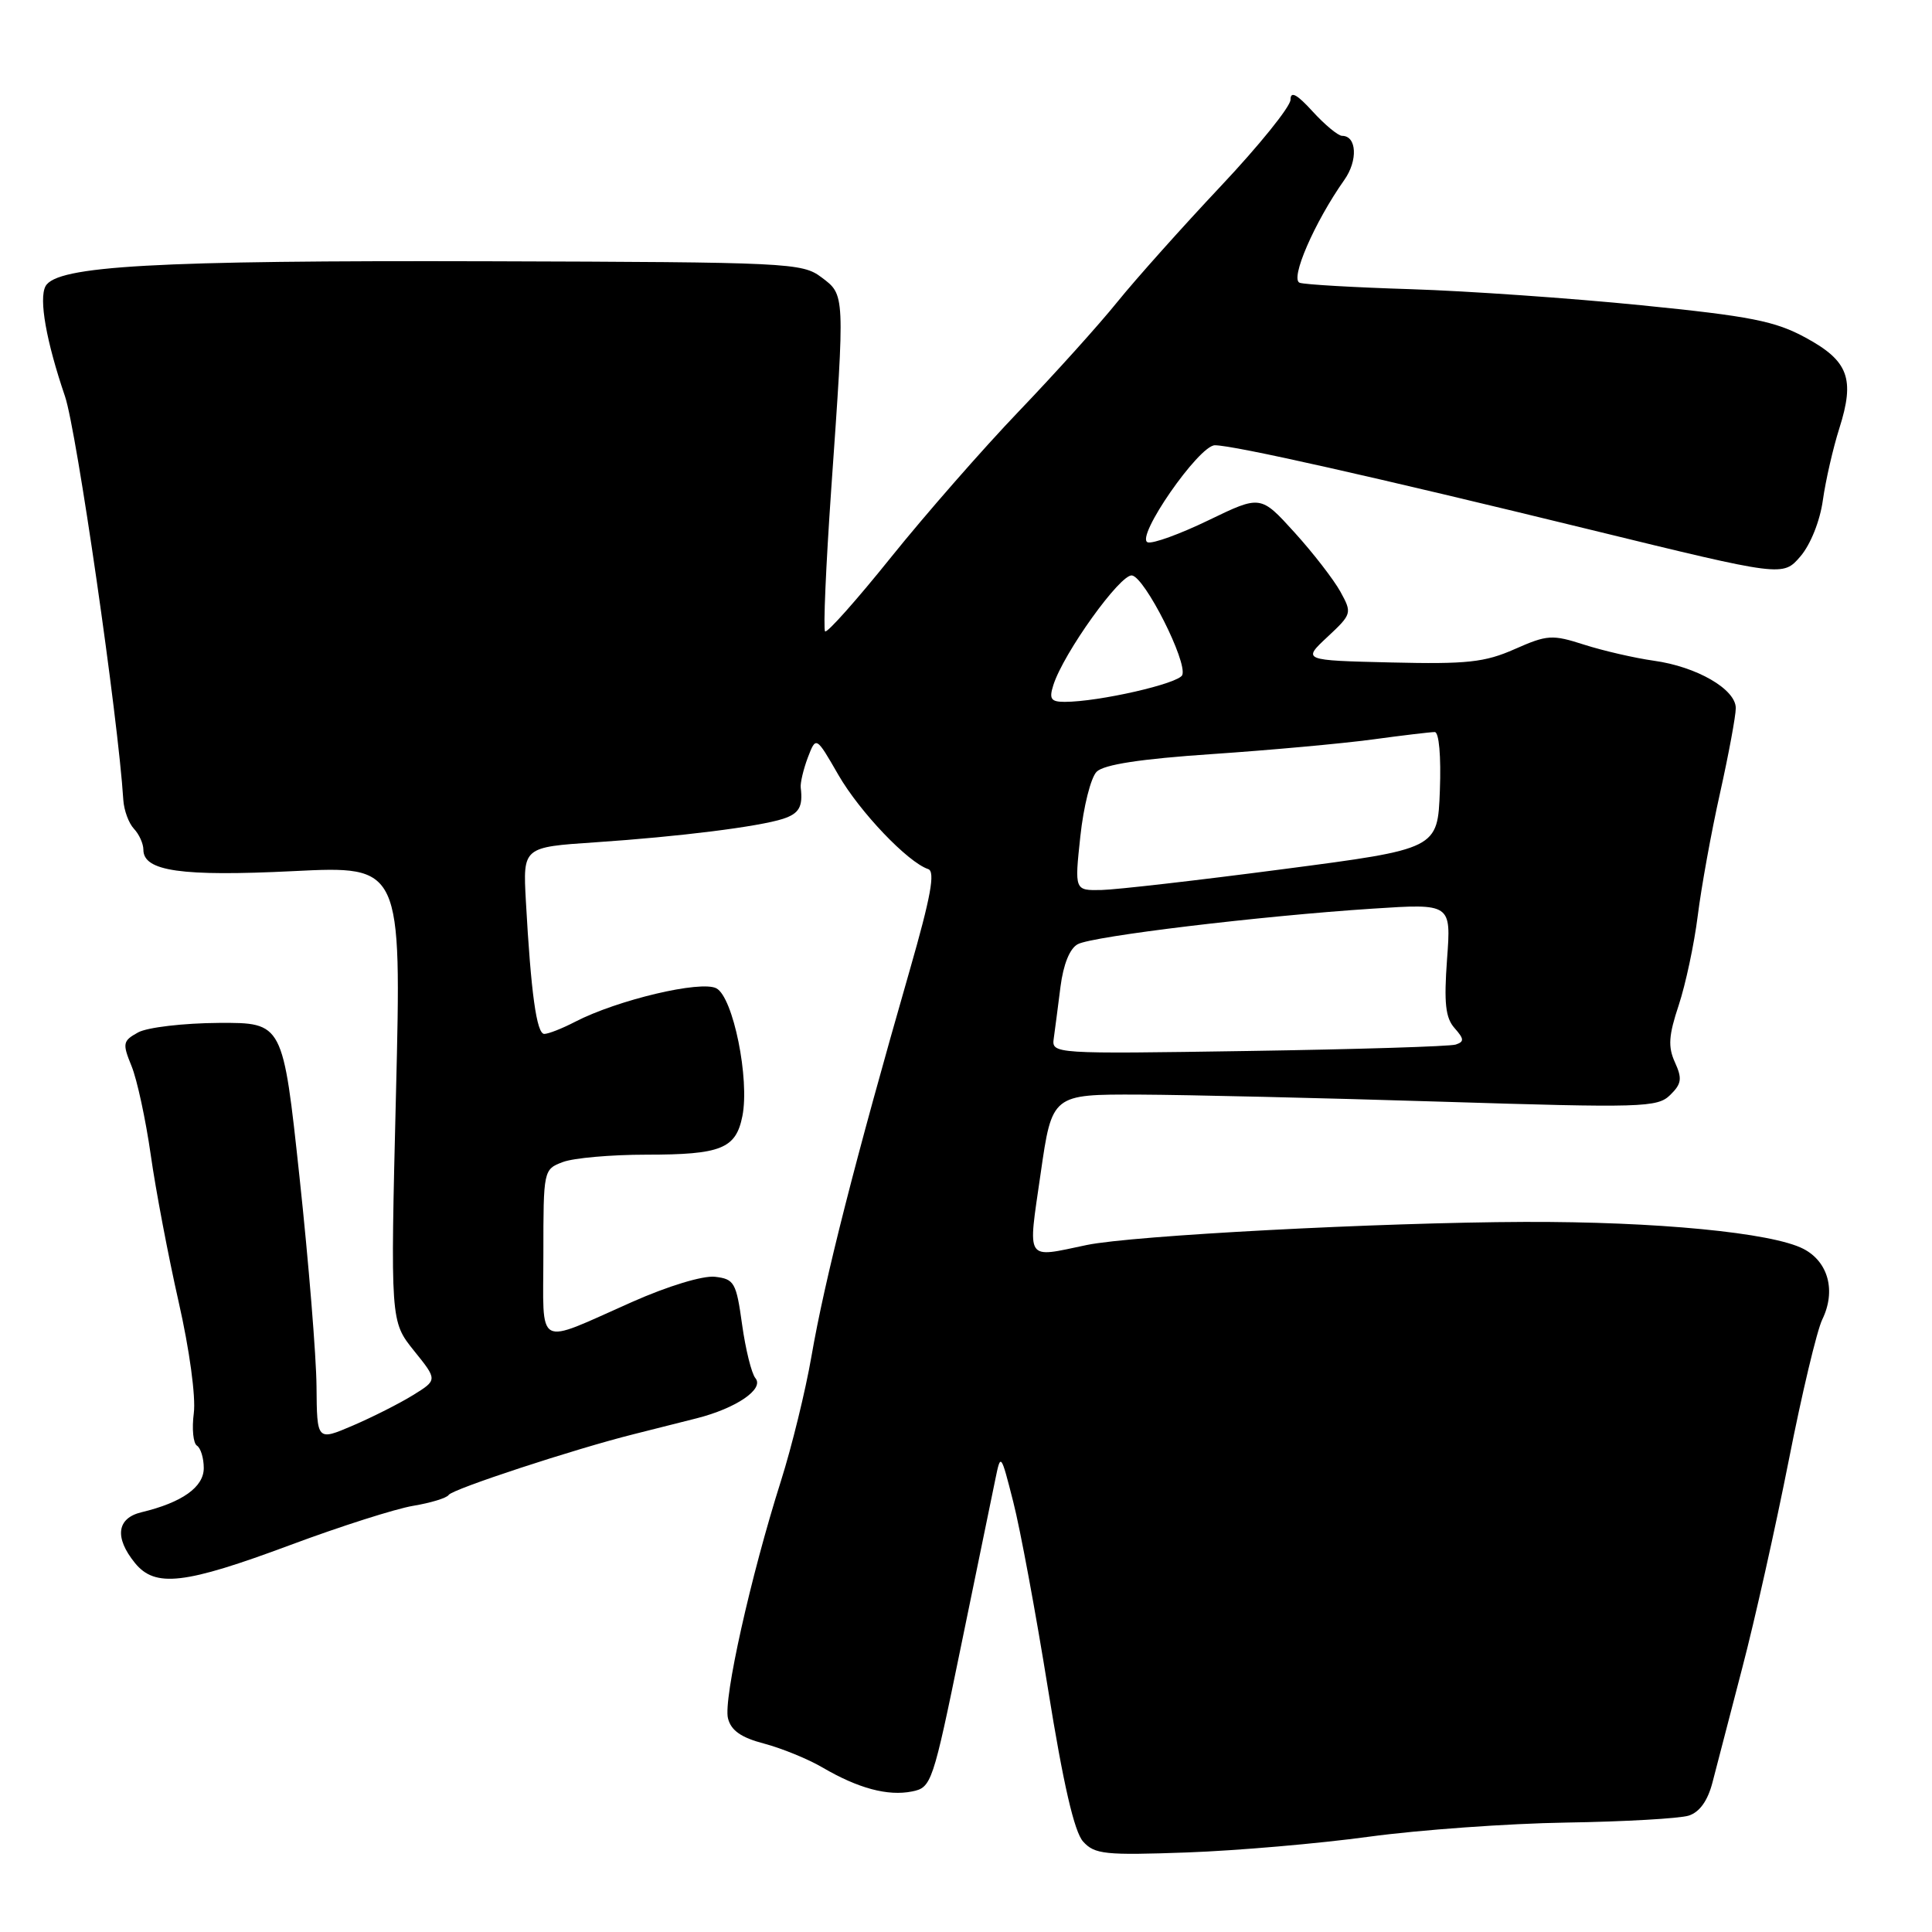 <?xml version="1.0" encoding="UTF-8" standalone="no"?>
<!DOCTYPE svg PUBLIC "-//W3C//DTD SVG 1.1//EN" "http://www.w3.org/Graphics/SVG/1.1/DTD/svg11.dtd" >
<svg xmlns="http://www.w3.org/2000/svg" xmlns:xlink="http://www.w3.org/1999/xlink" version="1.1" viewBox="0 0 256 256">
 <g >
 <path fill="currentColor"
d=" M 181.43 243.37 C 188.07 242.47 199.81 241.62 207.53 241.50 C 215.25 241.38 222.55 240.96 223.76 240.58 C 225.20 240.12 226.28 238.62 226.91 236.19 C 227.43 234.16 229.21 227.32 230.86 221.00 C 232.52 214.68 235.28 202.30 237.02 193.50 C 238.75 184.70 240.75 176.30 241.46 174.84 C 243.30 171.06 242.27 167.19 238.96 165.48 C 234.80 163.33 219.45 161.85 202.00 161.91 C 182.83 161.98 150.05 163.71 144.00 164.97 C 135.76 166.69 136.18 167.35 137.89 155.50 C 139.40 145.00 139.40 145.00 150.95 145.04 C 157.30 145.07 175.32 145.49 191.00 145.98 C 217.60 146.81 219.62 146.75 221.30 145.10 C 222.82 143.62 222.92 142.92 221.94 140.77 C 221.00 138.71 221.10 137.21 222.44 133.19 C 223.35 130.43 224.49 125.10 224.96 121.34 C 225.43 117.58 226.75 110.27 227.91 105.10 C 229.06 99.93 230.00 94.86 230.00 93.83 C 230.00 91.33 224.84 88.34 219.15 87.55 C 216.59 87.19 212.44 86.23 209.93 85.43 C 205.67 84.06 205.03 84.10 200.71 86.01 C 196.73 87.77 194.39 88.02 184.32 87.78 C 172.57 87.50 172.57 87.50 175.89 84.40 C 179.14 81.36 179.17 81.24 177.61 78.40 C 176.73 76.81 174.00 73.27 171.53 70.55 C 167.04 65.60 167.04 65.60 160.15 68.93 C 156.37 70.76 152.74 72.08 152.08 71.86 C 150.35 71.28 158.86 59.00 160.98 59.00 C 163.48 59.00 181.95 63.15 210.87 70.22 C 236.24 76.42 236.24 76.42 238.56 73.73 C 239.90 72.17 241.16 69.03 241.54 66.27 C 241.91 63.65 242.89 59.37 243.72 56.76 C 245.81 50.18 244.94 47.83 239.27 44.75 C 235.21 42.54 231.97 41.90 217.50 40.45 C 208.15 39.51 194.43 38.56 187.00 38.32 C 179.57 38.09 172.93 37.71 172.22 37.47 C 170.89 37.02 174.17 29.45 178.13 23.84 C 179.95 21.27 179.78 18.00 177.84 18.00 C 177.31 18.00 175.56 16.55 173.94 14.78 C 171.84 12.47 171.00 12.03 171.00 13.21 C 171.00 14.12 166.84 19.28 161.75 24.68 C 156.66 30.09 150.50 36.98 148.06 40.00 C 145.62 43.03 139.74 49.55 135.00 54.50 C 130.26 59.45 122.65 68.14 118.09 73.81 C 113.53 79.49 109.59 83.92 109.33 83.66 C 109.07 83.40 109.44 74.94 110.14 64.85 C 111.97 38.78 111.98 39.10 108.84 36.74 C 106.29 34.82 104.51 34.74 64.84 34.62 C 20.49 34.49 7.49 35.22 6.03 37.93 C 5.13 39.62 6.13 45.23 8.61 52.51 C 10.15 57.01 15.66 95.11 16.34 106.00 C 16.43 107.38 17.06 109.09 17.75 109.82 C 18.44 110.55 19.00 111.80 19.00 112.60 C 19.00 115.44 24.06 116.16 38.85 115.43 C 53.21 114.72 53.21 114.72 52.47 144.90 C 51.73 175.08 51.73 175.08 54.85 178.97 C 57.98 182.85 57.98 182.85 54.73 184.86 C 52.95 185.96 49.35 187.78 46.74 188.90 C 42.00 190.93 42.00 190.93 41.94 183.71 C 41.91 179.75 40.90 167.28 39.69 156.00 C 37.49 135.50 37.49 135.50 29.00 135.54 C 24.31 135.57 19.52 136.13 18.30 136.80 C 16.27 137.92 16.20 138.25 17.43 141.26 C 18.16 143.04 19.30 148.32 19.97 153.00 C 20.63 157.68 22.30 166.45 23.67 172.50 C 25.11 178.83 25.96 185.09 25.68 187.25 C 25.41 189.31 25.60 191.25 26.10 191.56 C 26.59 191.87 27.00 193.20 27.00 194.53 C 27.00 197.05 24.13 199.09 18.75 200.38 C 15.48 201.16 15.14 203.72 17.87 207.09 C 20.55 210.40 24.43 209.95 38.50 204.71 C 45.10 202.25 52.41 199.92 54.74 199.53 C 57.08 199.14 59.20 198.49 59.45 198.09 C 59.92 197.32 76.12 192.00 84.00 190.03 C 86.47 189.41 90.22 188.47 92.32 187.93 C 97.56 186.60 101.29 184.05 100.10 182.62 C 99.58 182.00 98.79 178.79 98.33 175.50 C 97.56 169.94 97.30 169.48 94.74 169.18 C 93.15 169.00 88.52 170.40 83.75 172.52 C 70.78 178.26 72.00 178.92 72.00 166.09 C 72.00 155.05 72.02 154.94 74.57 153.98 C 75.98 153.44 80.96 153.00 85.63 153.00 C 95.55 153.00 97.51 152.21 98.37 147.89 C 99.35 142.99 97.15 132.15 94.93 130.96 C 92.89 129.87 81.82 132.49 76.21 135.39 C 74.50 136.28 72.66 137.00 72.12 137.00 C 71.10 137.00 70.35 131.53 69.68 119.38 C 69.29 112.25 69.29 112.25 78.89 111.61 C 90.04 110.86 100.53 109.54 103.75 108.50 C 105.89 107.80 106.41 106.90 106.10 104.36 C 106.03 103.74 106.45 101.95 107.04 100.38 C 108.13 97.54 108.13 97.54 111.09 102.68 C 113.93 107.60 120.29 114.26 122.99 115.16 C 123.95 115.48 123.34 118.82 120.55 128.54 C 113.27 153.88 109.29 169.50 107.52 179.73 C 106.74 184.25 104.92 191.68 103.48 196.23 C 99.46 208.90 95.83 225.18 96.46 227.68 C 96.86 229.30 98.20 230.24 101.26 231.04 C 103.59 231.66 107.08 233.08 109.00 234.21 C 113.72 236.97 117.64 238.02 120.84 237.38 C 123.43 236.86 123.60 236.35 127.33 218.17 C 129.44 207.90 131.49 197.93 131.89 196.00 C 132.60 192.53 132.62 192.55 134.26 199.00 C 135.18 202.57 137.25 213.74 138.87 223.82 C 140.89 236.40 142.35 242.73 143.52 244.02 C 145.05 245.71 146.42 245.85 157.29 245.46 C 163.93 245.22 174.79 244.28 181.43 243.37 Z  M 139.63 137.58 C 139.79 136.44 140.19 133.36 140.52 130.75 C 140.90 127.78 141.75 125.67 142.81 125.11 C 144.80 124.04 167.12 121.36 181.89 120.40 C 192.29 119.72 192.29 119.72 191.74 127.11 C 191.32 132.91 191.53 134.87 192.74 136.23 C 194.01 137.67 194.04 138.03 192.89 138.41 C 192.12 138.66 179.76 139.04 165.42 139.26 C 139.47 139.66 139.34 139.65 139.63 137.58 Z  M 143.15 110.83 C 143.57 106.88 144.54 103.03 145.31 102.26 C 146.26 101.31 151.11 100.56 160.60 99.92 C 168.25 99.40 177.80 98.53 181.82 97.99 C 185.85 97.44 189.58 97.00 190.11 97.00 C 190.68 97.00 190.96 100.21 190.79 104.74 C 190.50 112.49 190.50 112.49 170.00 115.17 C 158.72 116.65 147.90 117.89 145.94 117.93 C 142.38 118.00 142.38 118.00 143.15 110.83 Z  M 139.57 90.79 C 140.91 86.54 148.48 76.00 150.00 76.25 C 151.72 76.54 157.34 87.67 156.66 89.44 C 156.23 90.57 145.59 93.00 141.07 93.00 C 139.25 93.00 138.99 92.61 139.57 90.79 Z "/>
</g>
</svg>